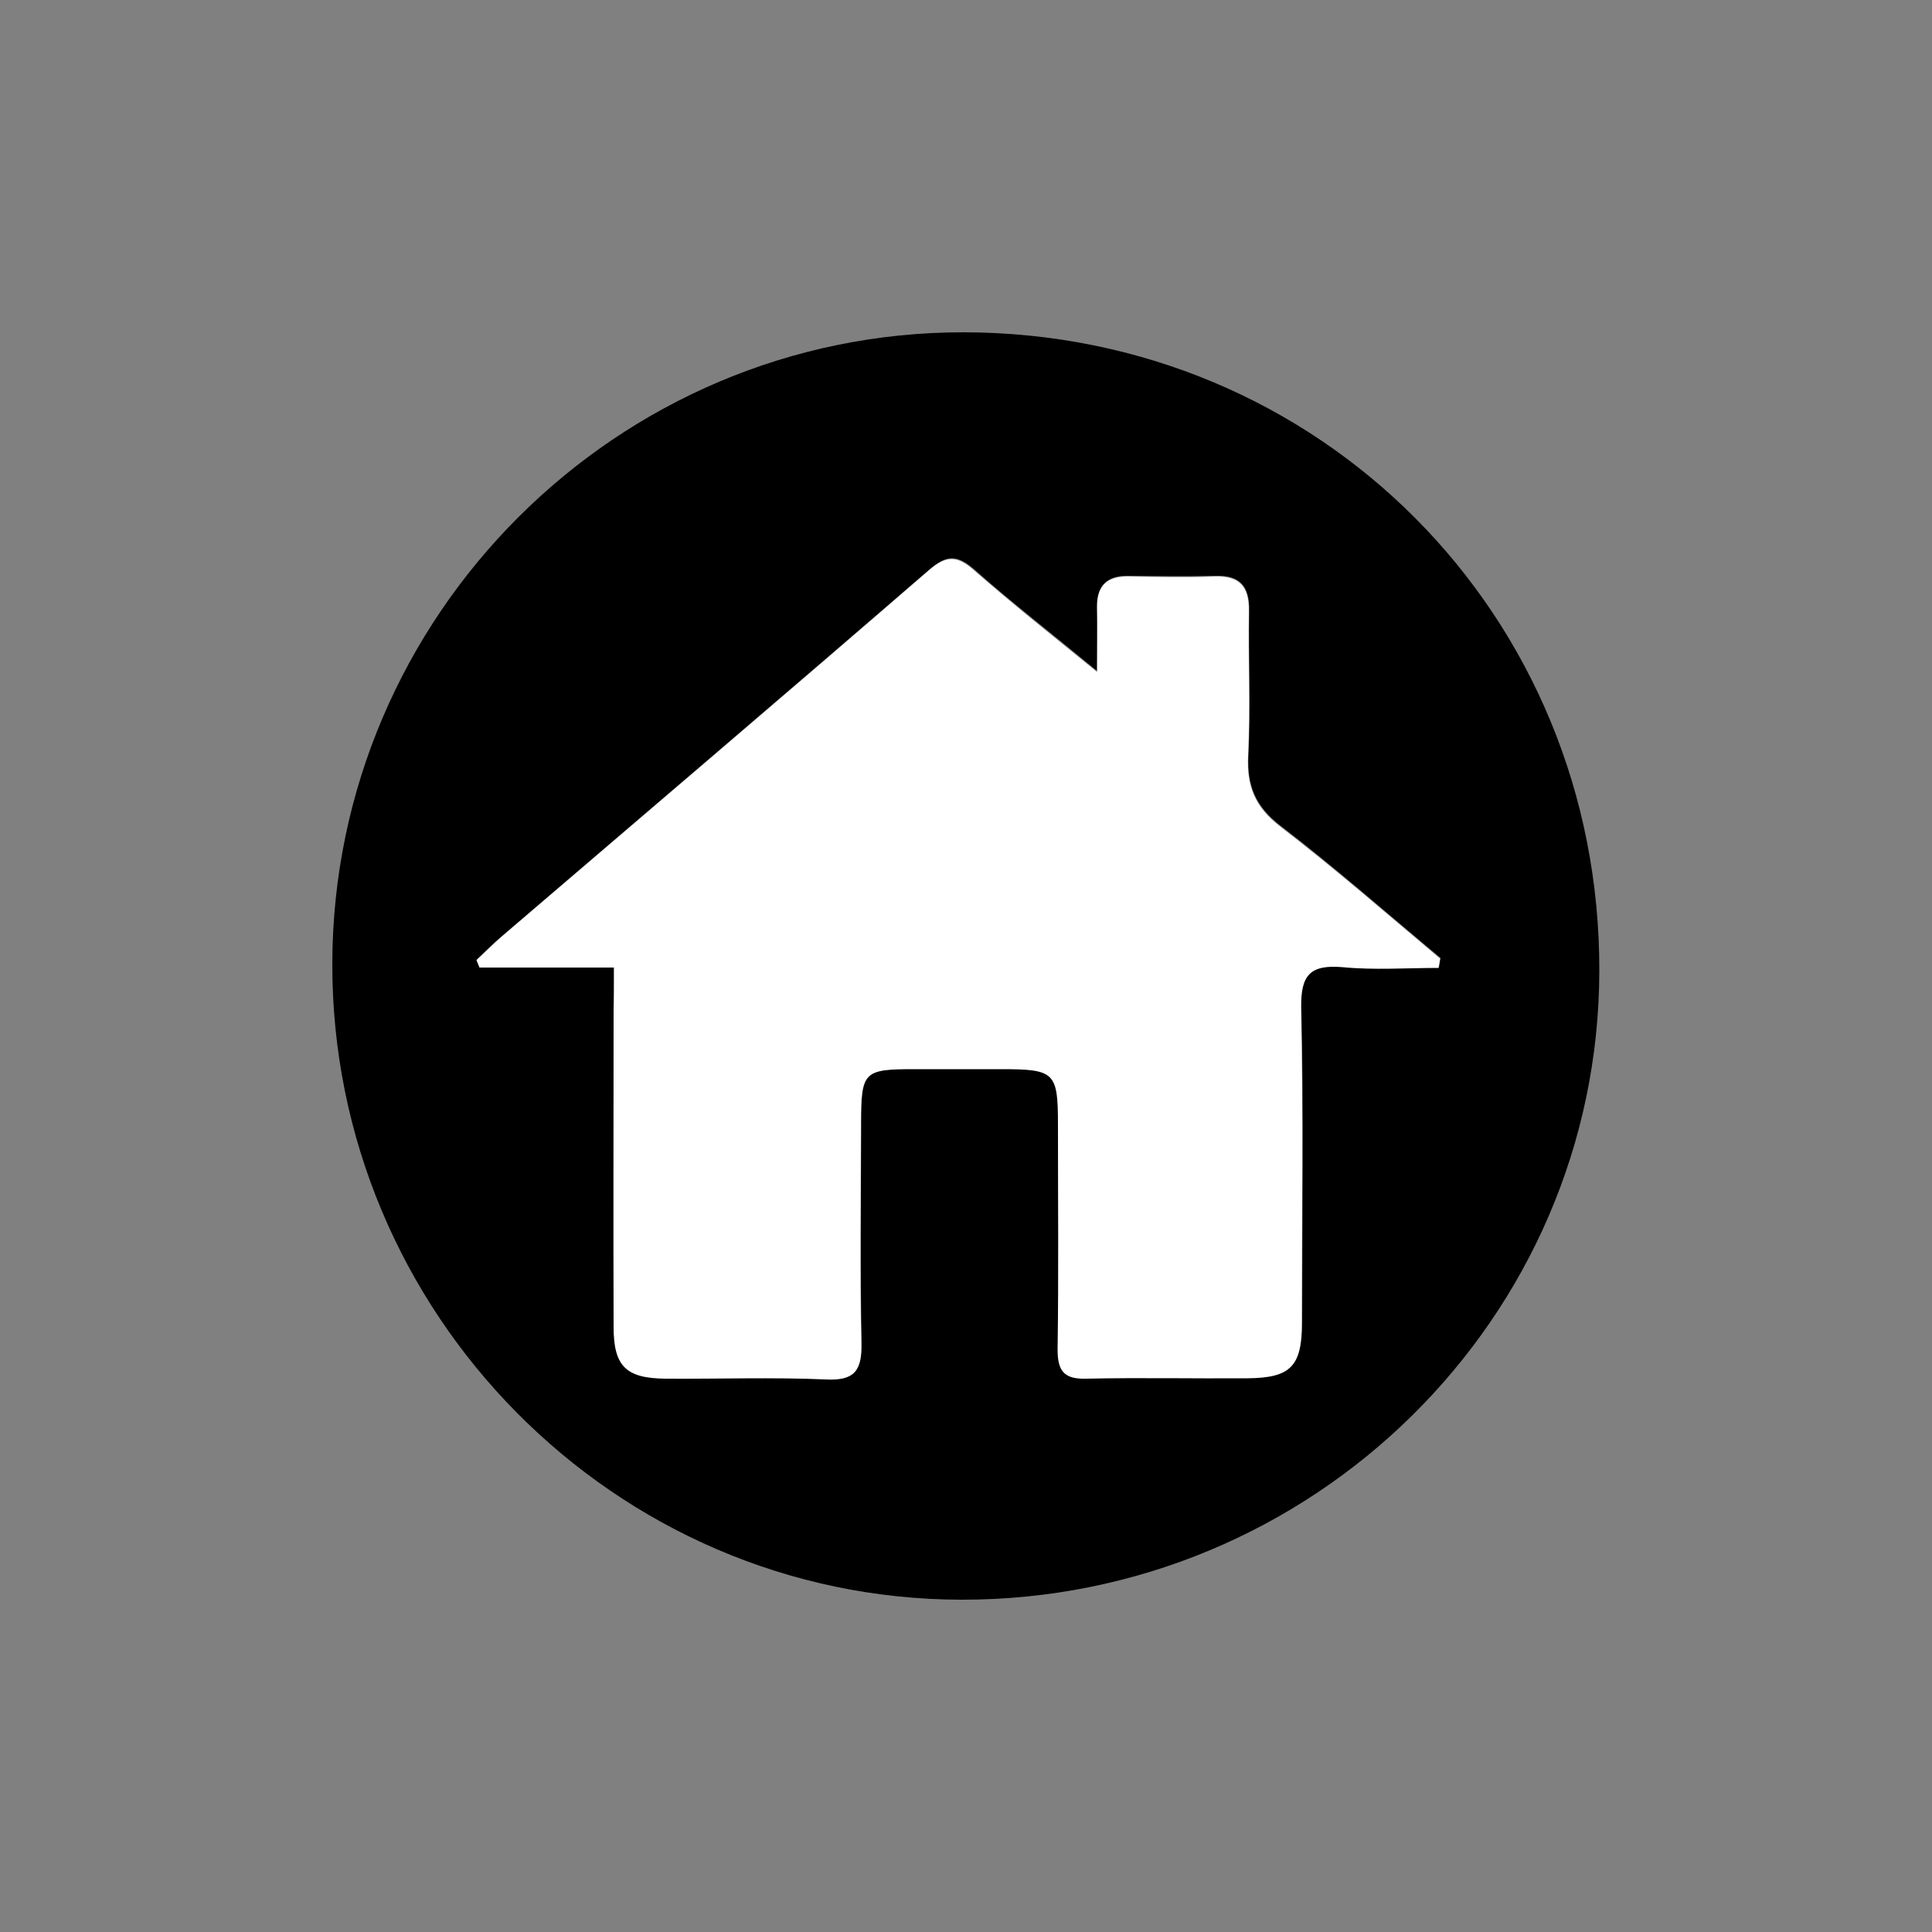 <?xml version="1.0" encoding="utf-8"?>
<!-- Generator: Adobe Illustrator 22.1.0, SVG Export Plug-In . SVG Version: 6.00 Build 0)  -->
<svg version="1.1" id="Layer_1" xmlns="http://www.w3.org/2000/svg" xmlns:xlink="http://www.w3.org/1999/xlink" x="0px" y="0px"
	 viewBox="0 0 500 500" style="enable-background:new 0 0 500 500;" xml:space="preserve">
<rect x="0" y="0" width="500" height="500" fill="#808080" stroke="none"/>
<style type="text/css">
	.st0{fill:#FFFFFF;}
</style>
<g>
	<path d="M86,249.3c0.2-90,73.7-163.4,163.4-163.3c92.1,0.1,164.8,73.1,164.5,165.4c-0.2,89.8-74.2,162.7-165,162.6
		C159.1,413.9,85.8,339.8,86,249.3z M158.9,250.4c0,4.6,0,7.6,0,10.6c0,27.4,0,54.8,0,82.2c0,10.2,3.2,13.3,13.4,13.4
		c13.8,0.1,27.7-0.3,41.5,0.2c7.6,0.3,9.3-2.5,9.2-9.5c-0.4-18.8-0.2-37.6-0.1-56.5c0-13.6,0.6-14.2,13.9-14.3c7.5,0,14.9,0,22.4,0
		c13.9,0.1,14.7,0.9,14.7,14.4c0,19.4,0.2,38.8-0.1,58.1c-0.1,5.7,1.7,7.8,7.6,7.6c13.8-0.4,27.7-0.1,41.5-0.1
		c11.2,0,14.1-3,14.1-14.4c0-27.1,0.4-54.3-0.2-81.4c-0.2-8.5,2.2-11.3,10.7-10.6c8.3,0.7,16.6,0.2,24.9,0.2
		c0.1-0.8,0.3-1.6,0.4-2.4c-13.8-11.5-27.2-23.3-41.4-34.2c-6.5-5-8.7-10.4-8.3-18.3c0.6-12.4,0-24.9,0.2-37.4
		c0.1-6.3-2.4-9.2-8.8-9c-7.5,0.2-14.9,0.1-22.4,0c-5.5-0.1-8.2,2.4-8.1,8c0.1,4.8,0,9.6,0,16.7c-11.9-9.8-22.1-17.7-31.7-26.2
		c-4.4-3.9-7.2-4.1-11.8-0.1c-36.8,31.8-73.9,63.4-110.9,95.1c-2.2,1.8-4.2,3.9-6.2,5.8c0.3,0.6,0.5,1.3,0.8,1.9
		C135.3,250.4,146.5,250.4,158.9,250.4z"/>
	<path class="st0" d="M158.9,250.4c-12.4,0-23.6,0-34.8,0c-0.3-0.6-0.5-1.3-0.8-1.9c2.1-1.9,4.1-3.9,6.2-5.8
		c37-31.7,74.1-63.2,110.9-95.1c4.6-4,7.4-3.8,11.8,0.1c9.7,8.5,19.8,16.5,31.7,26.2c0-7,0.1-11.9,0-16.7c-0.1-5.6,2.6-8.1,8.1-8
		c7.5,0.1,15,0.3,22.4,0c6.5-0.2,8.9,2.7,8.8,9c-0.2,12.5,0.4,24.9-0.2,37.4c-0.4,7.9,1.8,13.3,8.3,18.3
		c14.2,10.9,27.7,22.7,41.4,34.2c-0.1,0.8-0.3,1.6-0.4,2.4c-8.3,0-16.7,0.6-24.9-0.2c-8.4-0.7-10.8,2.1-10.7,10.6
		c0.6,27.1,0.2,54.2,0.2,81.4c0,11.4-2.9,14.3-14.1,14.4c-13.8,0.1-27.7-0.2-41.5,0.1c-5.9,0.2-7.6-1.9-7.6-7.6
		c0.3-19.4,0.1-38.7,0.1-58.1c0-13.6-0.8-14.4-14.7-14.4c-7.5,0-14.9,0-22.4,0c-13.3,0-13.9,0.6-13.9,14.3c0,18.8-0.3,37.6,0.1,56.5
		c0.2,7.1-1.6,9.9-9.2,9.5c-13.8-0.6-27.7-0.1-41.5-0.2c-10.2-0.1-13.4-3.2-13.4-13.4c-0.1-27.4,0-54.8,0-82.2
		C158.9,258,158.9,255,158.9,250.4z"/>
</g>
</svg>
